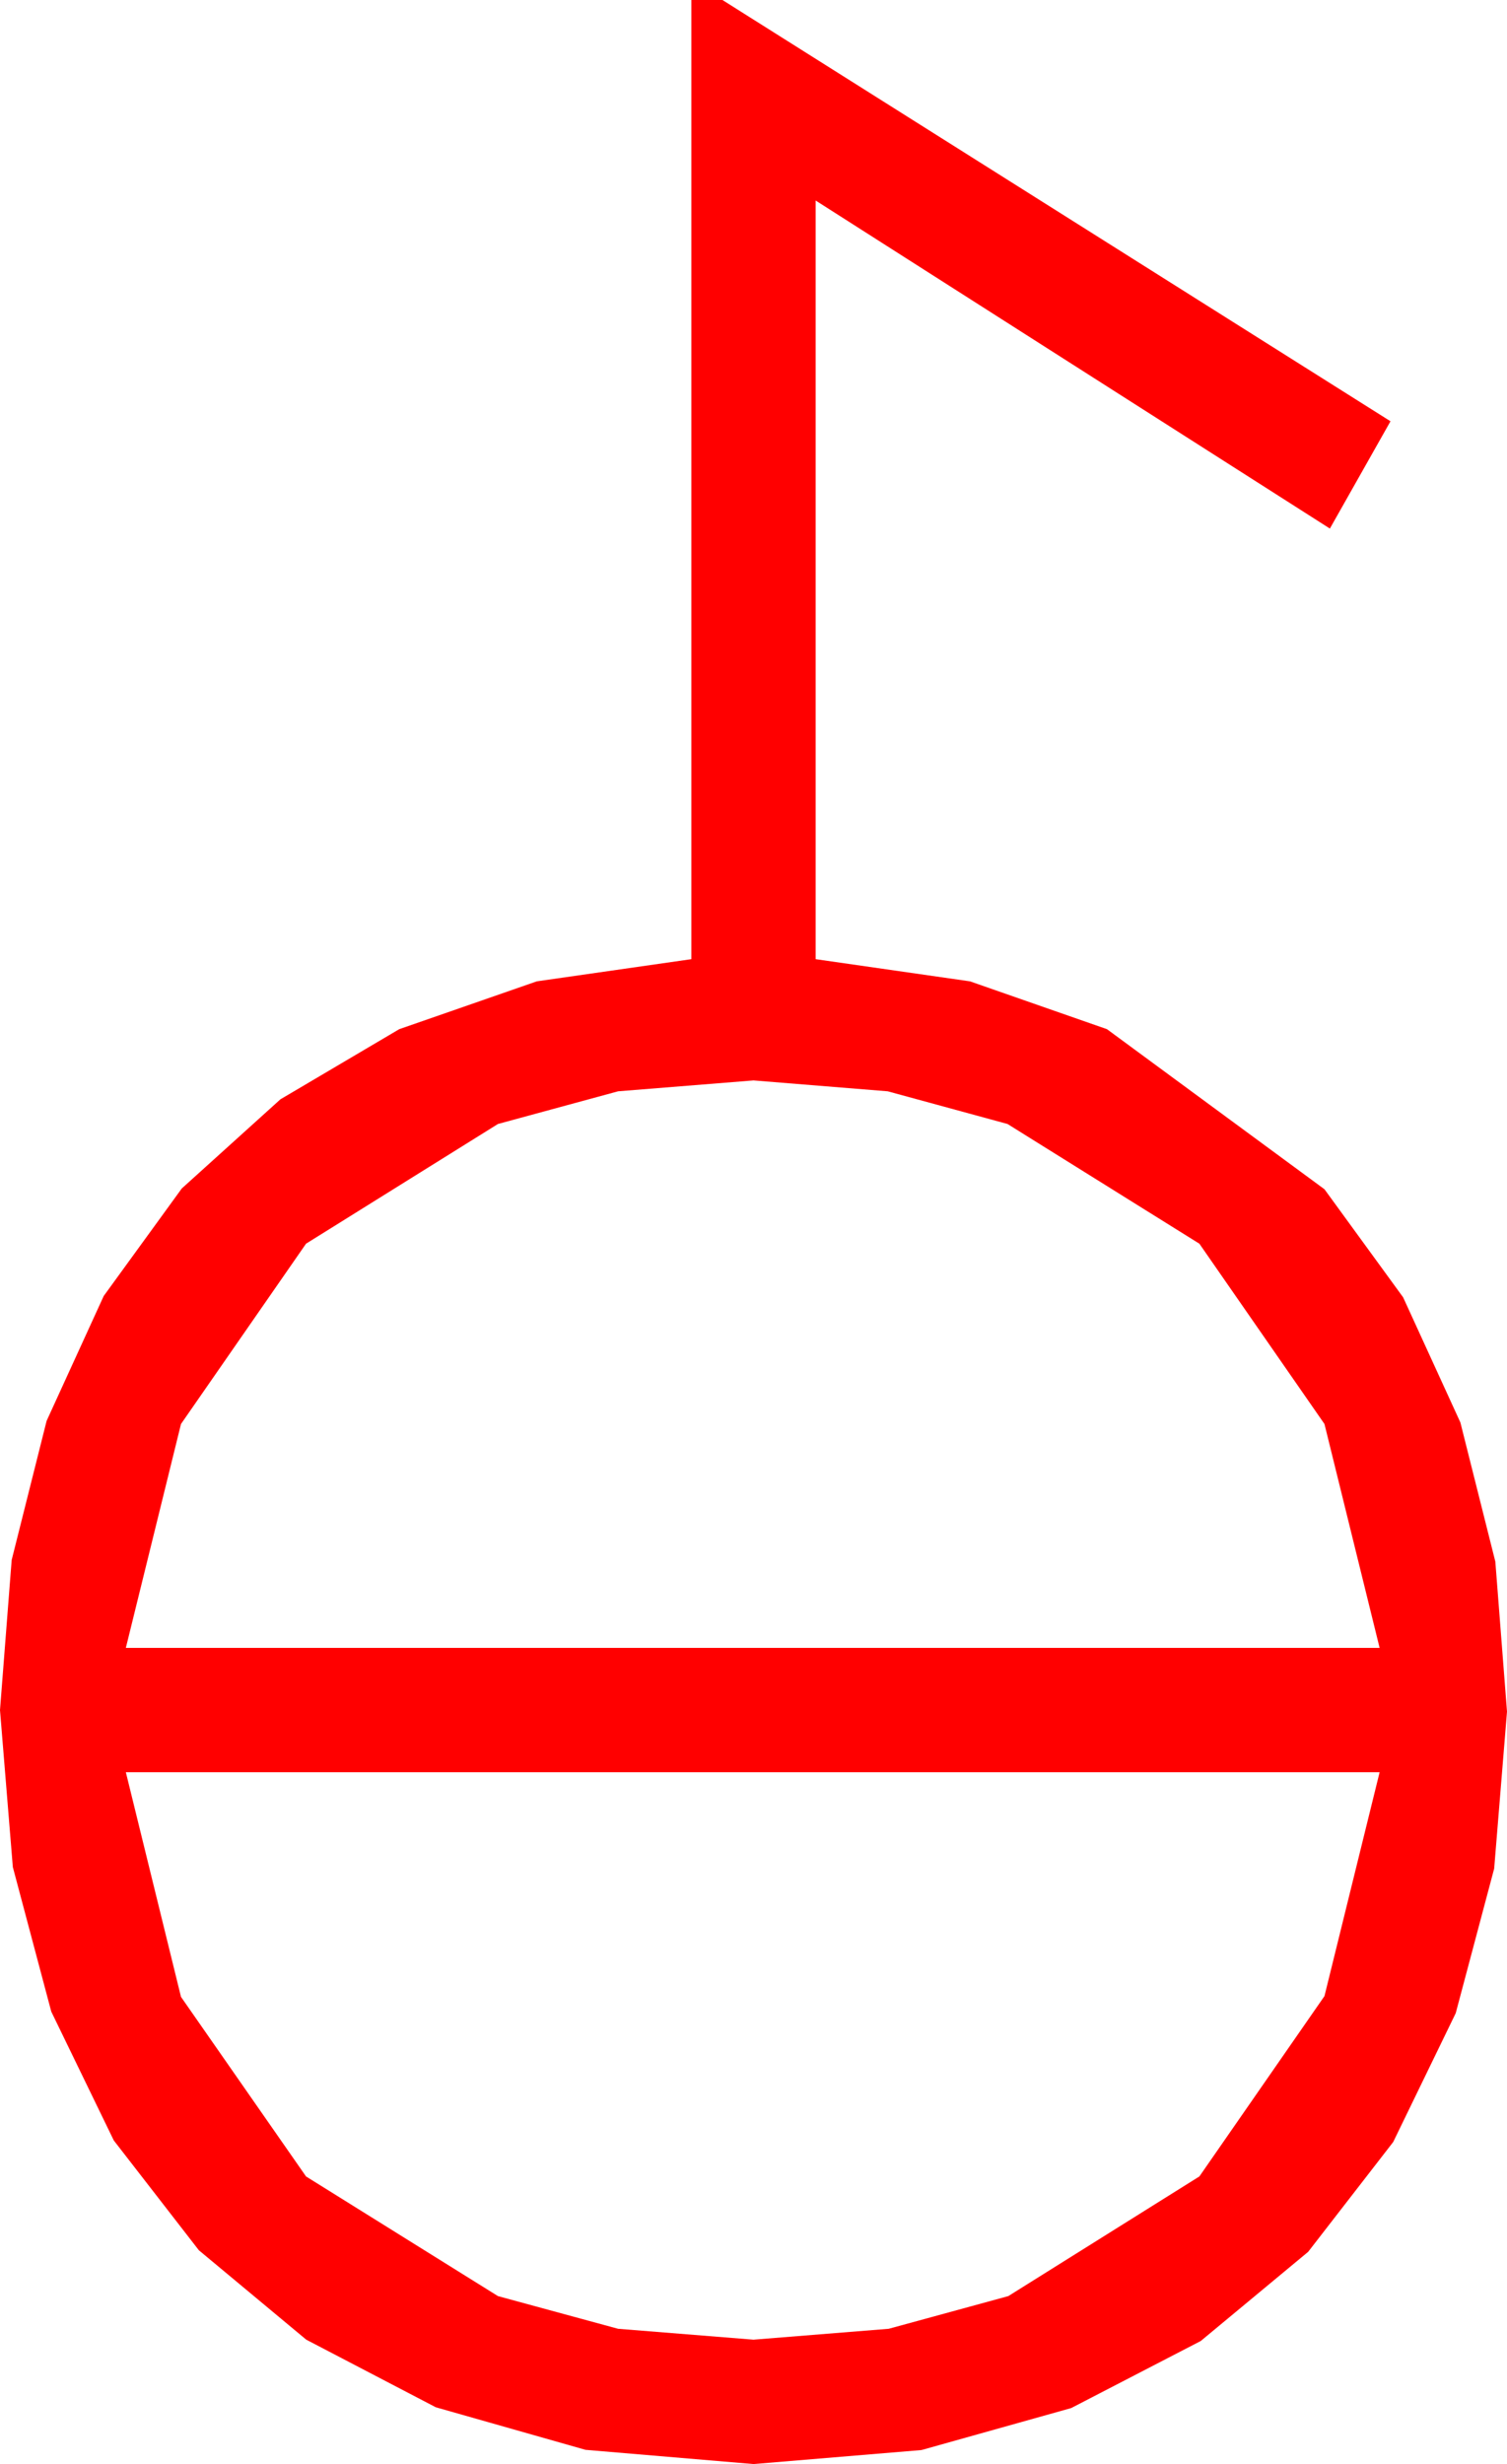 <?xml version="1.0" encoding="utf-8"?>
<!DOCTYPE svg PUBLIC "-//W3C//DTD SVG 1.1//EN" "http://www.w3.org/Graphics/SVG/1.1/DTD/svg11.dtd">
<svg width="28.418" height="46.436" xmlns="http://www.w3.org/2000/svg" xmlns:xlink="http://www.w3.org/1999/xlink" xmlns:xml="http://www.w3.org/XML/1998/namespace" version="1.1">
  <g>
    <g>
      <path style="fill:#FF0000;fill-opacity:1" d="M2.373,33.398L3.413,37.632 5.771,41.016 9.39,43.271 11.656,43.887 14.209,44.092 16.758,43.887 19.014,43.271 22.617,41.016 24.976,37.617 26.016,33.398 2.373,33.398z M14.209,20.361L11.656,20.566 9.39,21.182 5.771,23.438 3.413,26.836 2.373,31.055 26.016,31.055 24.976,26.836 22.617,23.438 18.999,21.182 16.74,20.566 14.209,20.361z M13.037,0L13.623,0 26.221,7.939 25.078,9.961 15.381,3.779 15.381,18.076 18.292,18.494 20.874,19.395 24.976,22.412 26.459,24.448 27.539,26.807 28.198,29.429 28.418,32.256 28.176,35.215 27.451,37.939 26.272,40.367 24.668,42.437 22.643,44.117 20.2,45.381 17.377,46.172 14.209,46.436 11.041,46.168 8.218,45.366 5.775,44.092 3.75,42.407 2.146,40.338 0.967,37.91 0.242,35.186 0,32.227 0.22,29.399 0.879,26.777 1.956,24.423 3.428,22.397 5.288,20.717 7.529,19.395 10.122,18.494 13.037,18.076 13.037,0z" />
    </g>
  </g>
</svg>